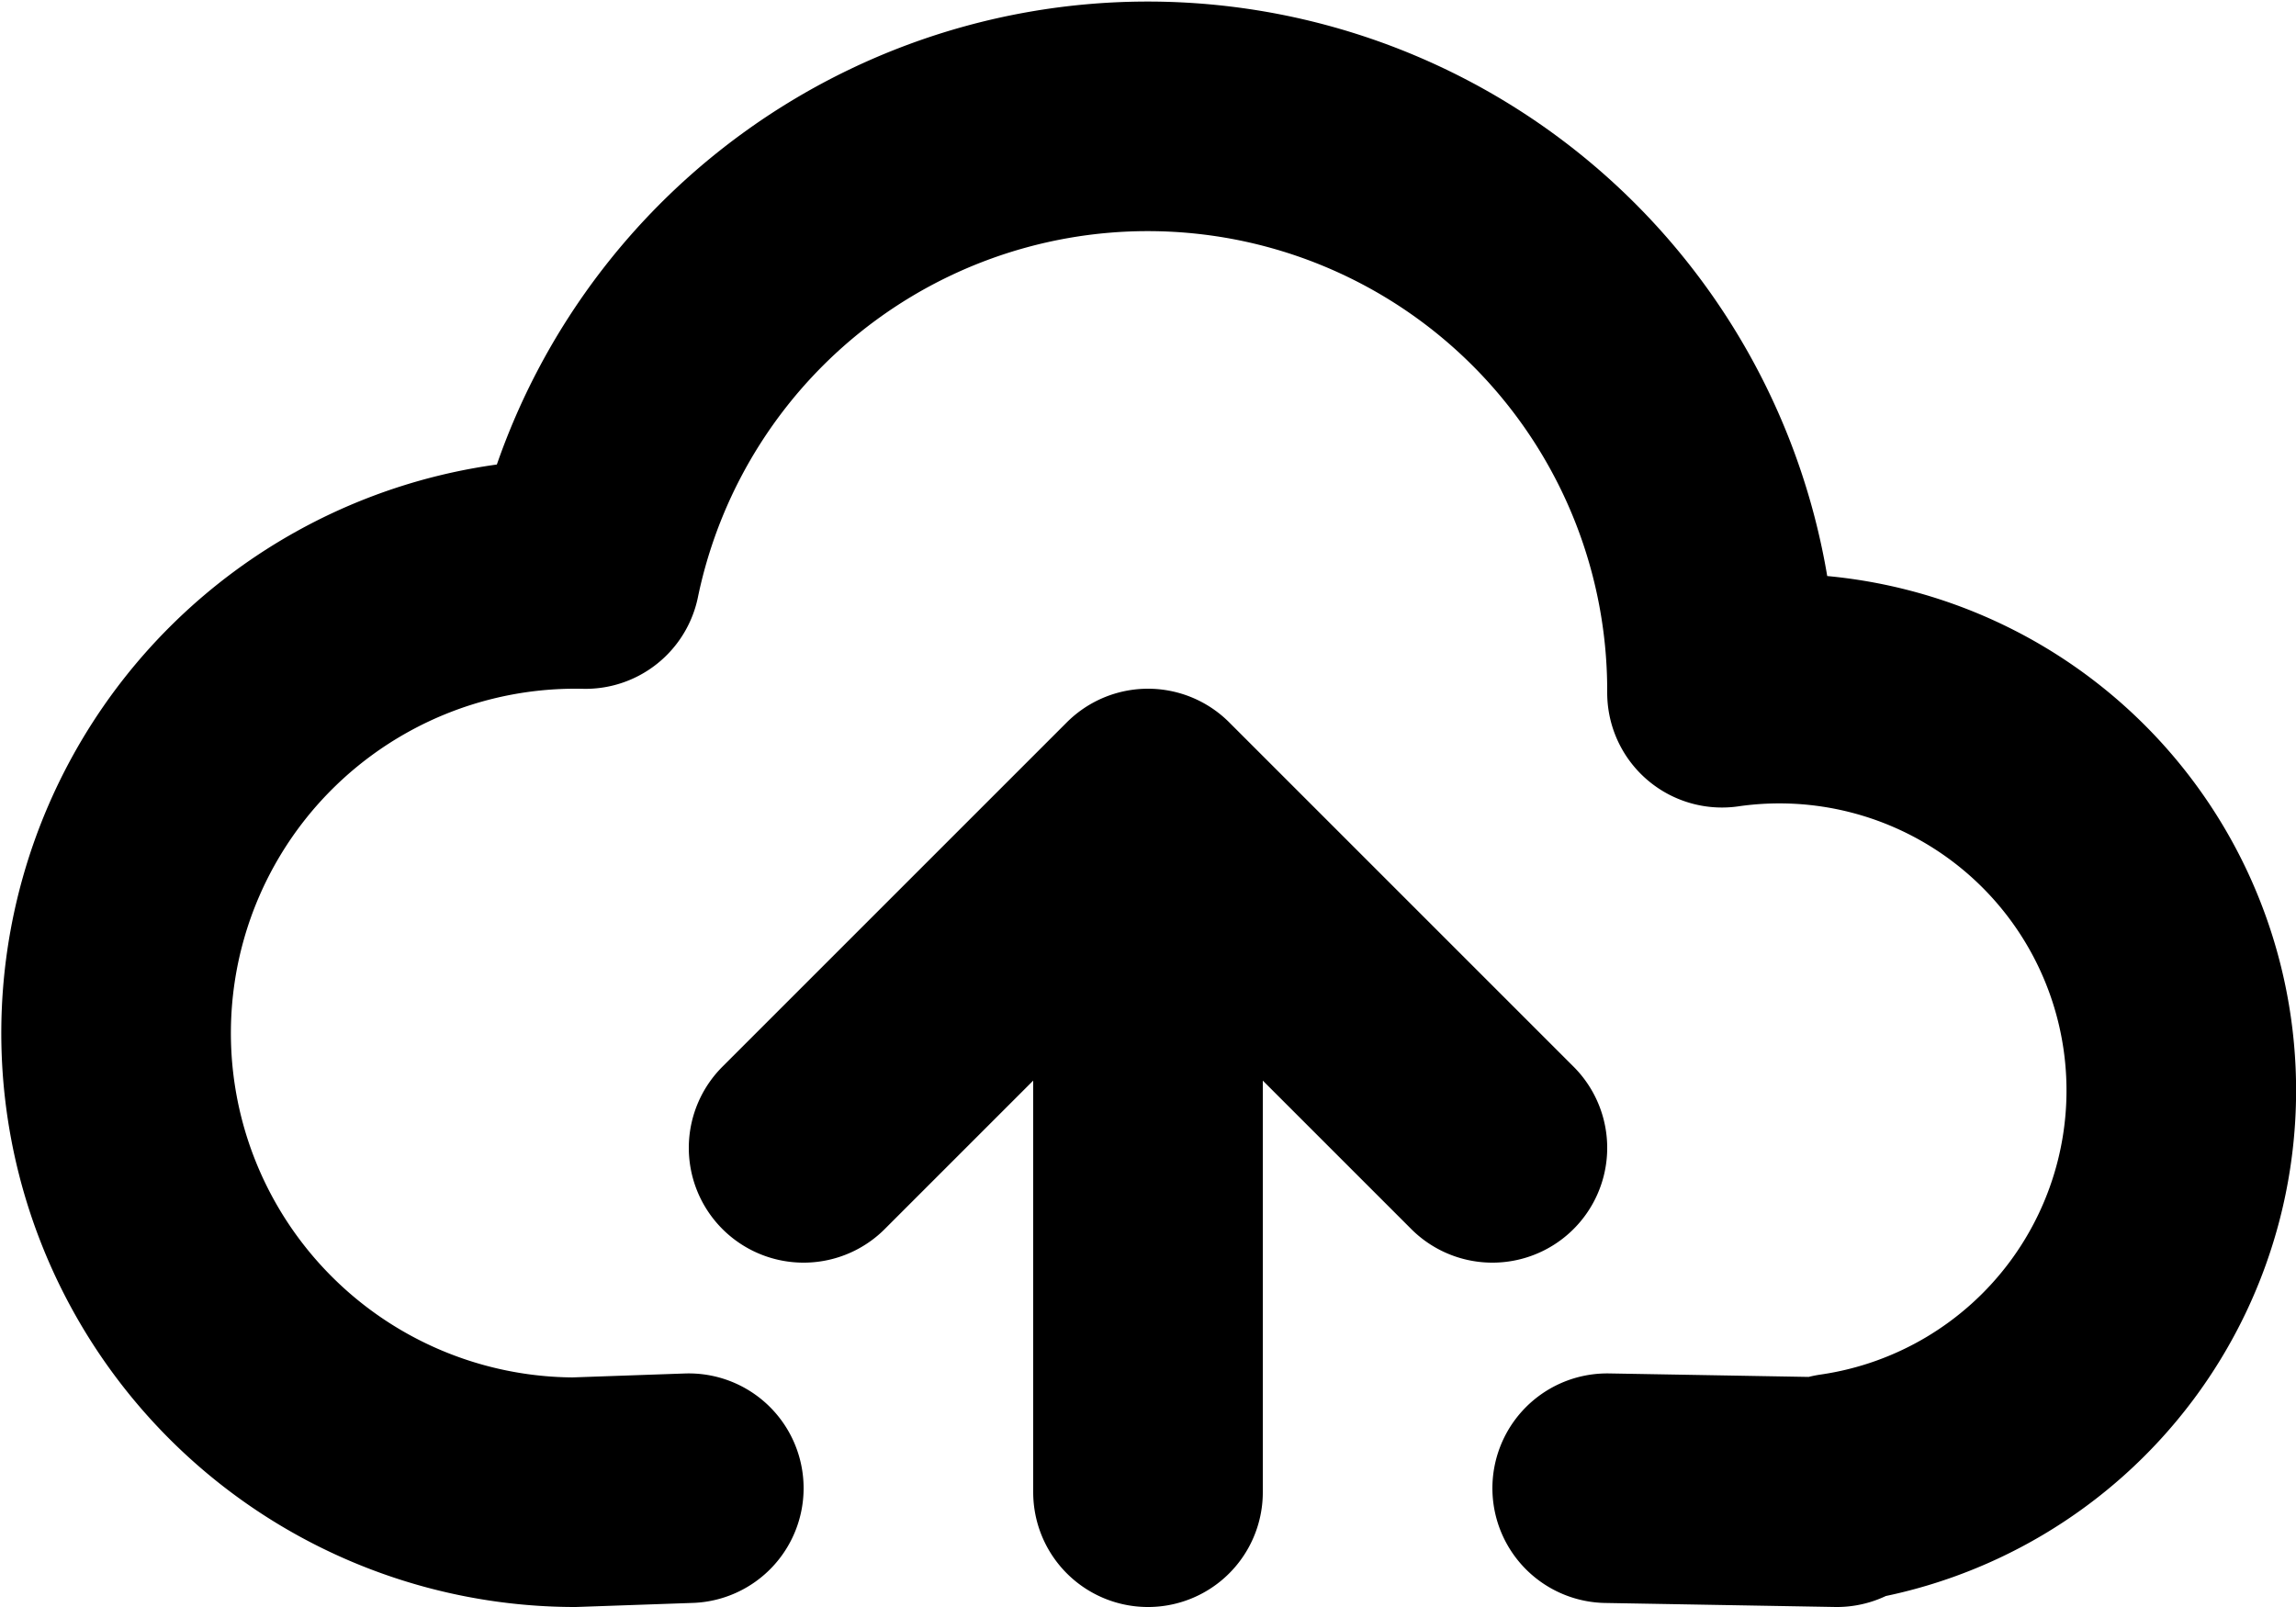 <svg xmlns="http://www.w3.org/2000/svg" width="20" height="14" fill="none" viewBox="0 0 20 14">
  <path stroke="#000" stroke-linecap="round" stroke-linejoin="round" stroke-width="2" d="M6 12.965 5 13a4 4 0 1 1 .1-7.999A5.002 5.002 0 0 1 15 6v.035a3.5 3.5 0 0 1 1 6.93V13l-2-.035M10 7v6m0-6-3 3m3-3 3 3"/>
</svg>
